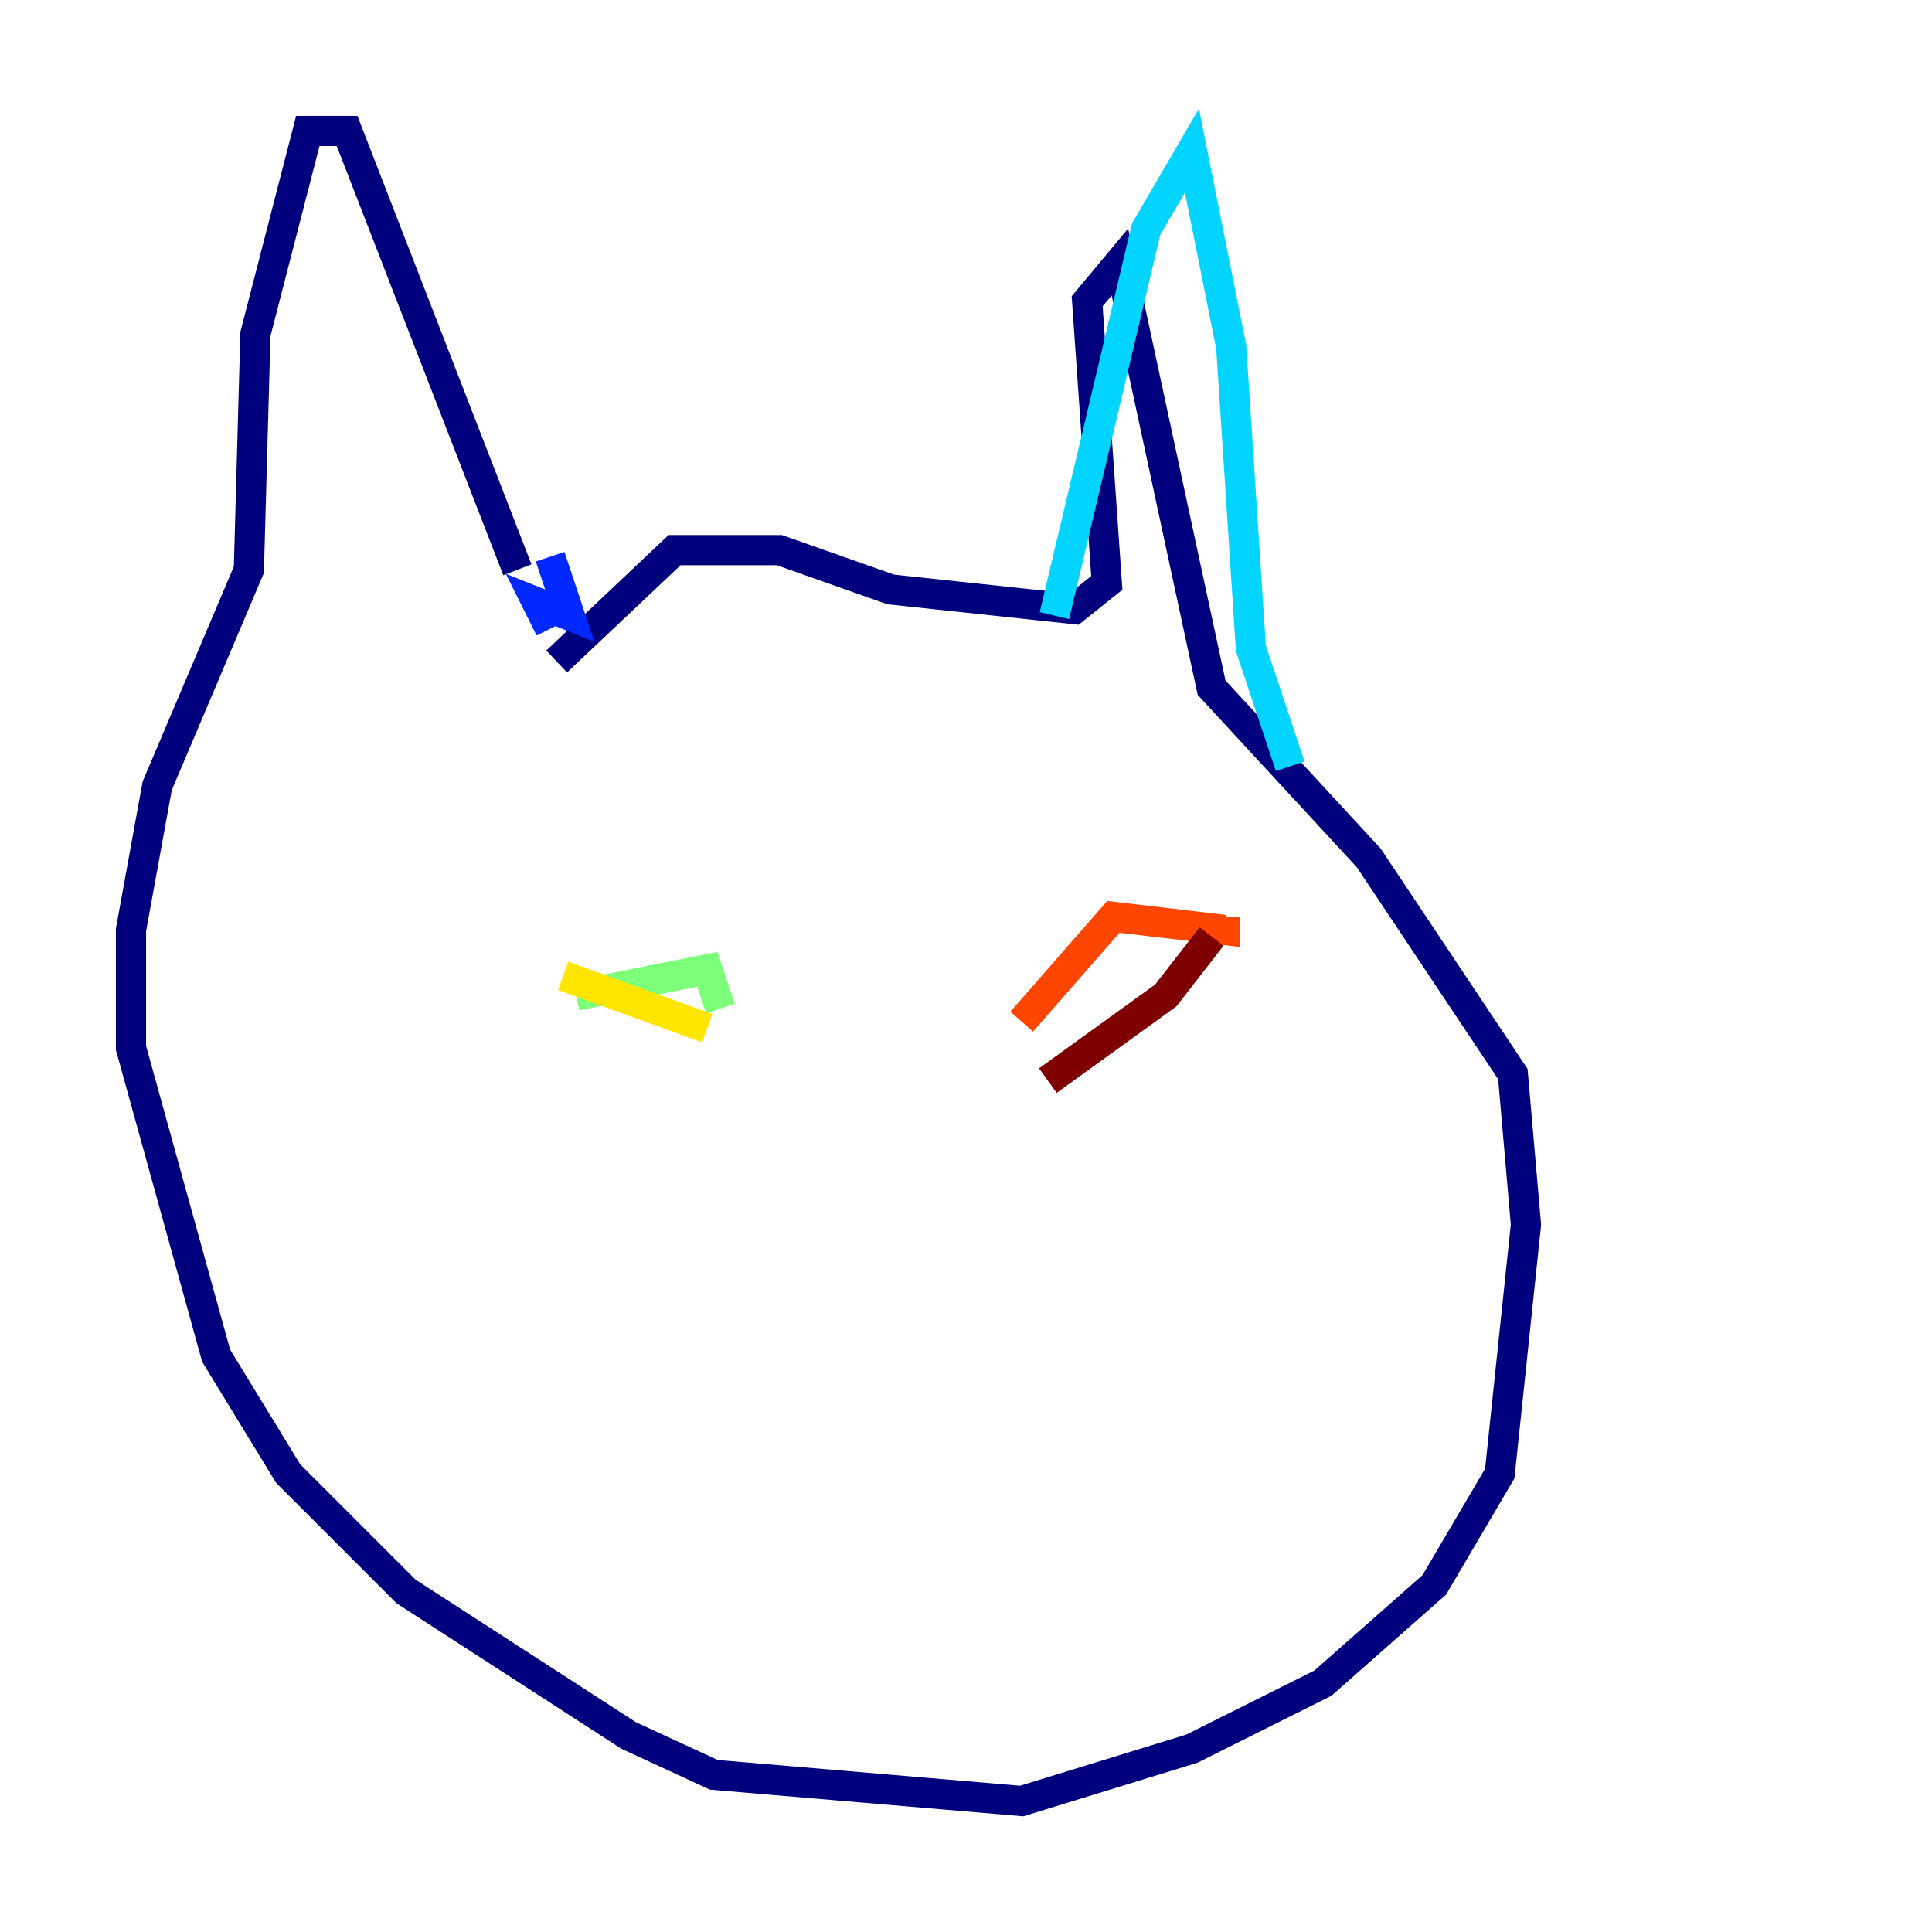 <?xml version="1.0" encoding="utf-8" ?>
<svg baseProfile="tiny" height="128" version="1.2" viewBox="0,0,128,128" width="128" xmlns="http://www.w3.org/2000/svg" xmlns:ev="http://www.w3.org/2001/xml-events" xmlns:xlink="http://www.w3.org/1999/xlink"><defs /><polyline fill="none" points="34.278,37.749 22.997,8.678 20.393,8.678 16.922,22.129 16.488,37.749 10.414,52.068 8.678,61.614 8.678,69.424 14.319,89.817 19.091,97.627 26.902,105.437 41.654,114.983 47.295,117.586 67.688,119.322 78.969,115.851 87.647,111.512 95.024,105.003 99.363,97.627 101.098,81.139 100.231,71.159 90.685,56.841 80.271,45.559 74.197,17.356 72.027,19.959 73.329,38.617 71.159,40.352 59.01,39.051 51.634,36.447 44.691,36.447 36.881,43.824" stroke="#00007f" stroke-width="2" /><polyline fill="none" points="36.447,36.881 37.749,40.786 35.58,39.919 36.447,41.654" stroke="#0028ff" stroke-width="2" /><polyline fill="none" points="69.858,40.786 75.932,15.186 78.969,9.98 81.573,22.997 82.875,42.956 85.478,50.766" stroke="#00d4ff" stroke-width="2" /><polyline fill="none" points="38.183,65.953 46.861,64.217 47.729,66.82" stroke="#7cff79" stroke-width="2" /><polyline fill="none" points="37.315,64.651 46.861,68.122" stroke="#ffe500" stroke-width="2" /><polyline fill="none" points="67.688,67.688 73.763,60.746 81.139,61.614 81.139,60.746" stroke="#ff4600" stroke-width="2" /><polyline fill="none" points="69.424,71.593 77.234,65.953 80.271,62.047" stroke="#7f0000" stroke-width="2" /></svg>